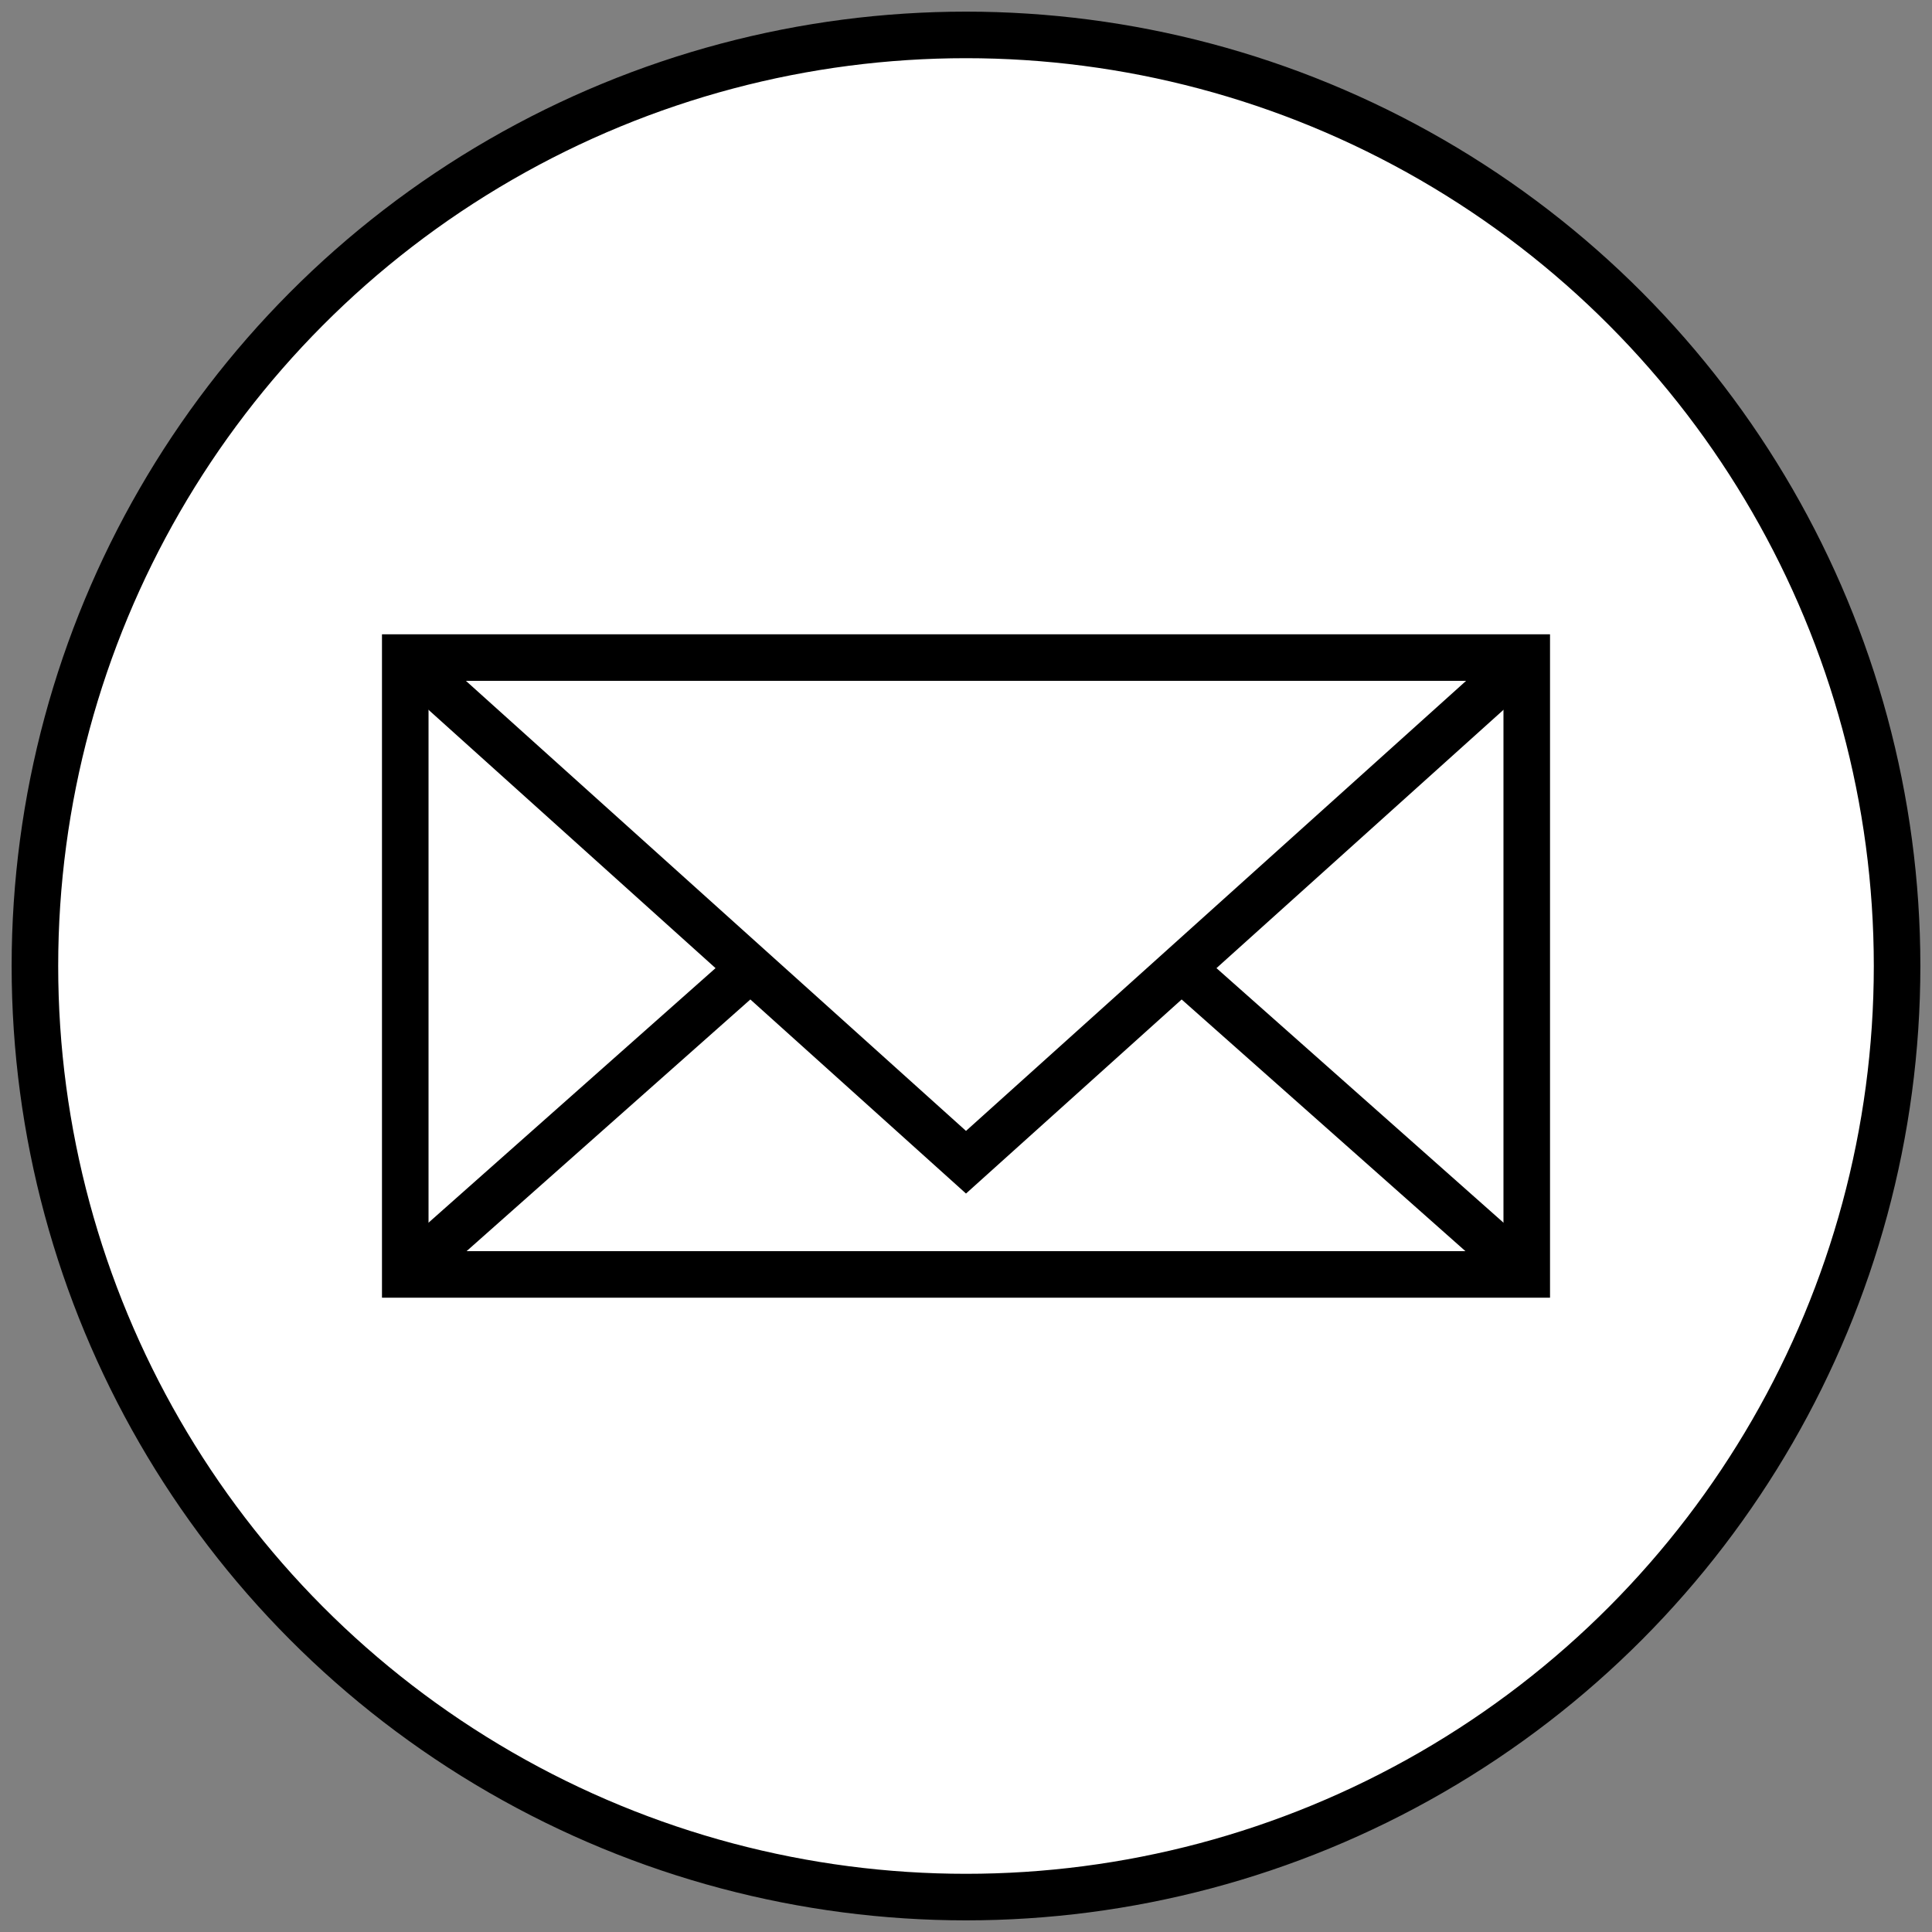 <?xml version="1.0" encoding="UTF-8"?>
<!DOCTYPE svg PUBLIC "-//W3C//DTD SVG 1.1//EN" "http://www.w3.org/Graphics/SVG/1.1/DTD/svg11.dtd">
<svg xmlns="http://www.w3.org/2000/svg" style="background: transparent; background-color: transparent; color-scheme: light;" xmlns:xlink="http://www.w3.org/1999/xlink" version="1.1" width="83px" height="83px" viewBox="-0.5 -0.5 83 83"><rect x="-0.5" y="-0.5" width="83" height="83" fill="#808080" stroke="none"/><defs/><g><g data-cell-id="0"><g data-cell-id="1"><g data-cell-id="BLouD6_7UmuUSUqcATVs-3"><g><ellipse cx="41" cy="41" rx="40" ry="40" fill="#ffffff" stroke="#000000" stroke-width="2" pointer-events="all" style="fill: rgb(255, 255, 255); stroke: rgb(0, 0, 0);"/></g></g><g data-cell-id="BLouD6_7UmuUSUqcATVs-2"><g><rect x="16.91" y="27.75" width="48.18" height="26.5" fill="#ffffff" stroke="#000000" stroke-width="2" pointer-events="all" style="fill: rgb(255, 255, 255); stroke: rgb(0, 0, 0);"/><path d="M 16.91 27.75 L 41 49.43 L 65.09 27.75 M 16.91 54.25 L 31.85 41 M 65.09 54.25 L 50.15 41" fill="none" stroke="#000000" stroke-width="2" stroke-miterlimit="10" pointer-events="all" style="stroke: rgb(0, 0, 0);"/></g></g></g></g></g></svg>